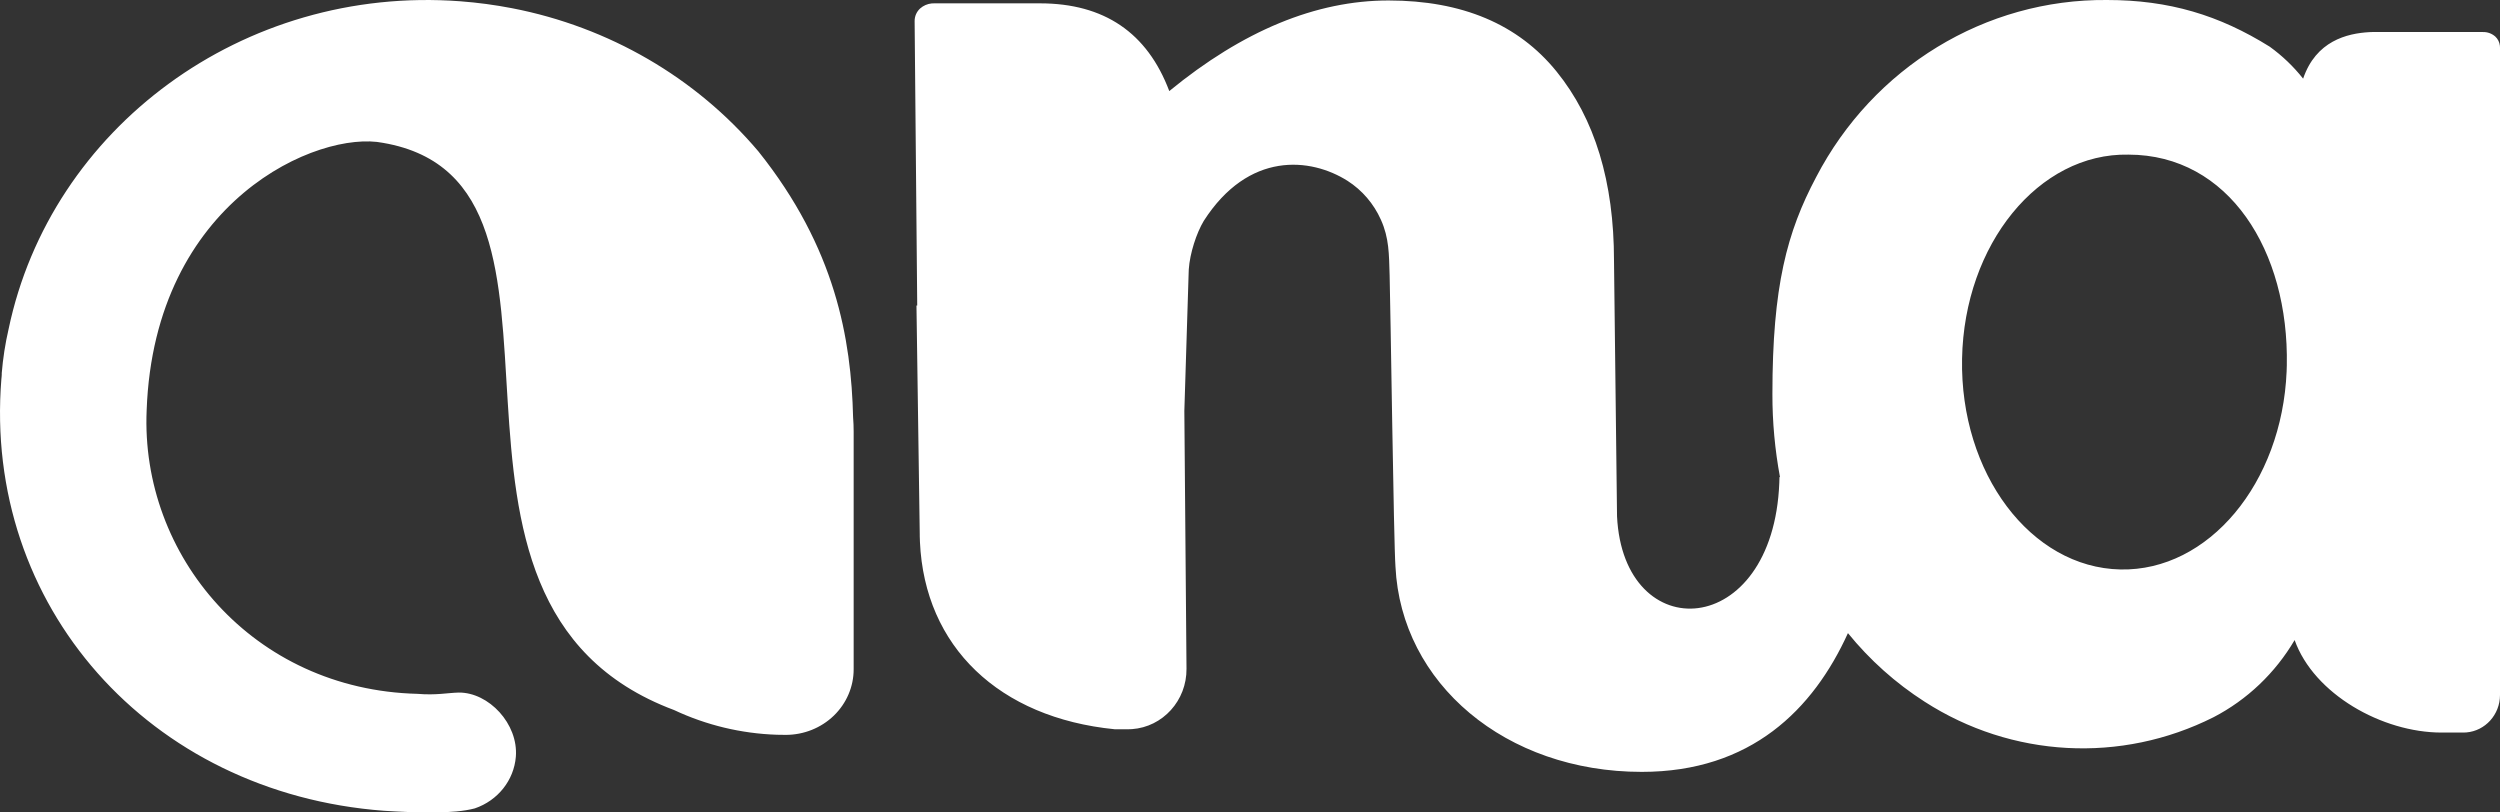 <svg width="80" height="26" viewBox="0 0 80 26" fill="none" xmlns="http://www.w3.org/2000/svg">
<rect x="0" y="0" width="80" height="26" fill="#333333" stroke="none"/>
<path d="M0.276 10.526C1.622 4.106 7.77 -0.482 14.73 0.041C15.287 0.083 15.84 0.157 16.387 0.263C19.484 0.863 22.269 2.481 24.267 4.843C26.741 7.936 27.238 10.848 27.299 13.354C27.311 13.505 27.317 13.661 27.317 13.812V21.415C27.318 21.972 27.089 22.507 26.682 22.901C26.274 23.295 25.721 23.516 25.144 23.516L24.859 23.512C23.719 23.474 22.599 23.205 21.572 22.722C12.354 19.275 19.69 5.855 12.26 4.572C10.21 4.158 4.938 6.395 4.693 13.125C4.49 17.78 8.094 22.072 13.36 22.203C13.958 22.253 14.316 22.171 14.68 22.162C15.64 22.153 16.592 23.165 16.507 24.217C16.445 24.969 15.932 25.616 15.195 25.868C14.511 26.052 13.327 26.009 12.288 25.945C4.759 25.38 -0.539 19.372 0.044 12.13C0.047 12.083 0.056 12.037 0.056 11.99V11.938C0.095 11.463 0.168 10.991 0.276 10.526ZM67.422 0C69.411 0 71.014 0.484 72.631 1.494C73.032 1.783 73.392 2.127 73.7 2.517C74.11 1.31 75.103 1.068 75.823 1.028L75.908 1.025H79.454C79.599 1.021 79.74 1.073 79.85 1.17C79.931 1.246 79.983 1.349 79.996 1.46L80 1.527V22.241C79.999 22.871 79.525 23.388 78.923 23.438L78.827 23.442H78.129C76.229 23.442 74.044 22.209 73.428 20.482C72.807 21.538 71.907 22.394 70.833 22.951C67.875 24.439 64.376 24.25 61.586 22.453C60.66 21.86 59.833 21.12 59.134 20.26C58.023 22.704 56.031 24.7 52.536 24.7C48.178 24.7 44.836 21.871 44.655 18.132C44.599 17.417 44.495 9.672 44.468 8.807C44.447 8.131 44.453 7.616 44.188 7.03C43.959 6.518 43.589 6.087 43.123 5.788C41.94 5.038 39.953 4.835 38.521 7.068C38.288 7.454 38.075 8.105 38.041 8.619L38.036 8.755L37.899 13.151L37.968 21.398C37.978 22.419 37.207 23.262 36.225 23.332L36.115 23.336H35.67C31.974 22.969 29.589 20.699 29.438 17.341L29.432 17.153V17.099L29.327 9.776H29.351L29.268 0.679C29.266 0.523 29.33 0.375 29.444 0.271C29.548 0.179 29.677 0.123 29.812 0.11L29.894 0.107H33.279C35.332 0.108 36.712 1.044 37.417 2.914C39.773 0.982 42.112 0.015 44.434 0.015C46.79 0.017 48.581 0.774 49.808 2.286C51.035 3.799 51.648 5.817 51.648 8.341C51.648 8.341 51.738 15.885 51.745 16.521C51.947 20.739 56.741 20.494 56.938 15.446L56.943 15.266H56.959C56.797 14.39 56.715 13.501 56.717 12.61C56.717 9.159 57.185 7.425 58.116 5.669C59.945 2.152 63.531 -0.033 67.422 0ZM62.786 11.48C62.717 15.146 64.984 18.163 67.854 18.223C70.673 18.281 73.023 15.459 73.172 11.884L73.178 11.691C73.249 8.029 71.322 4.951 68.11 4.948C65.241 4.89 62.855 7.814 62.786 11.48Z" fill="white"/>
</svg>
